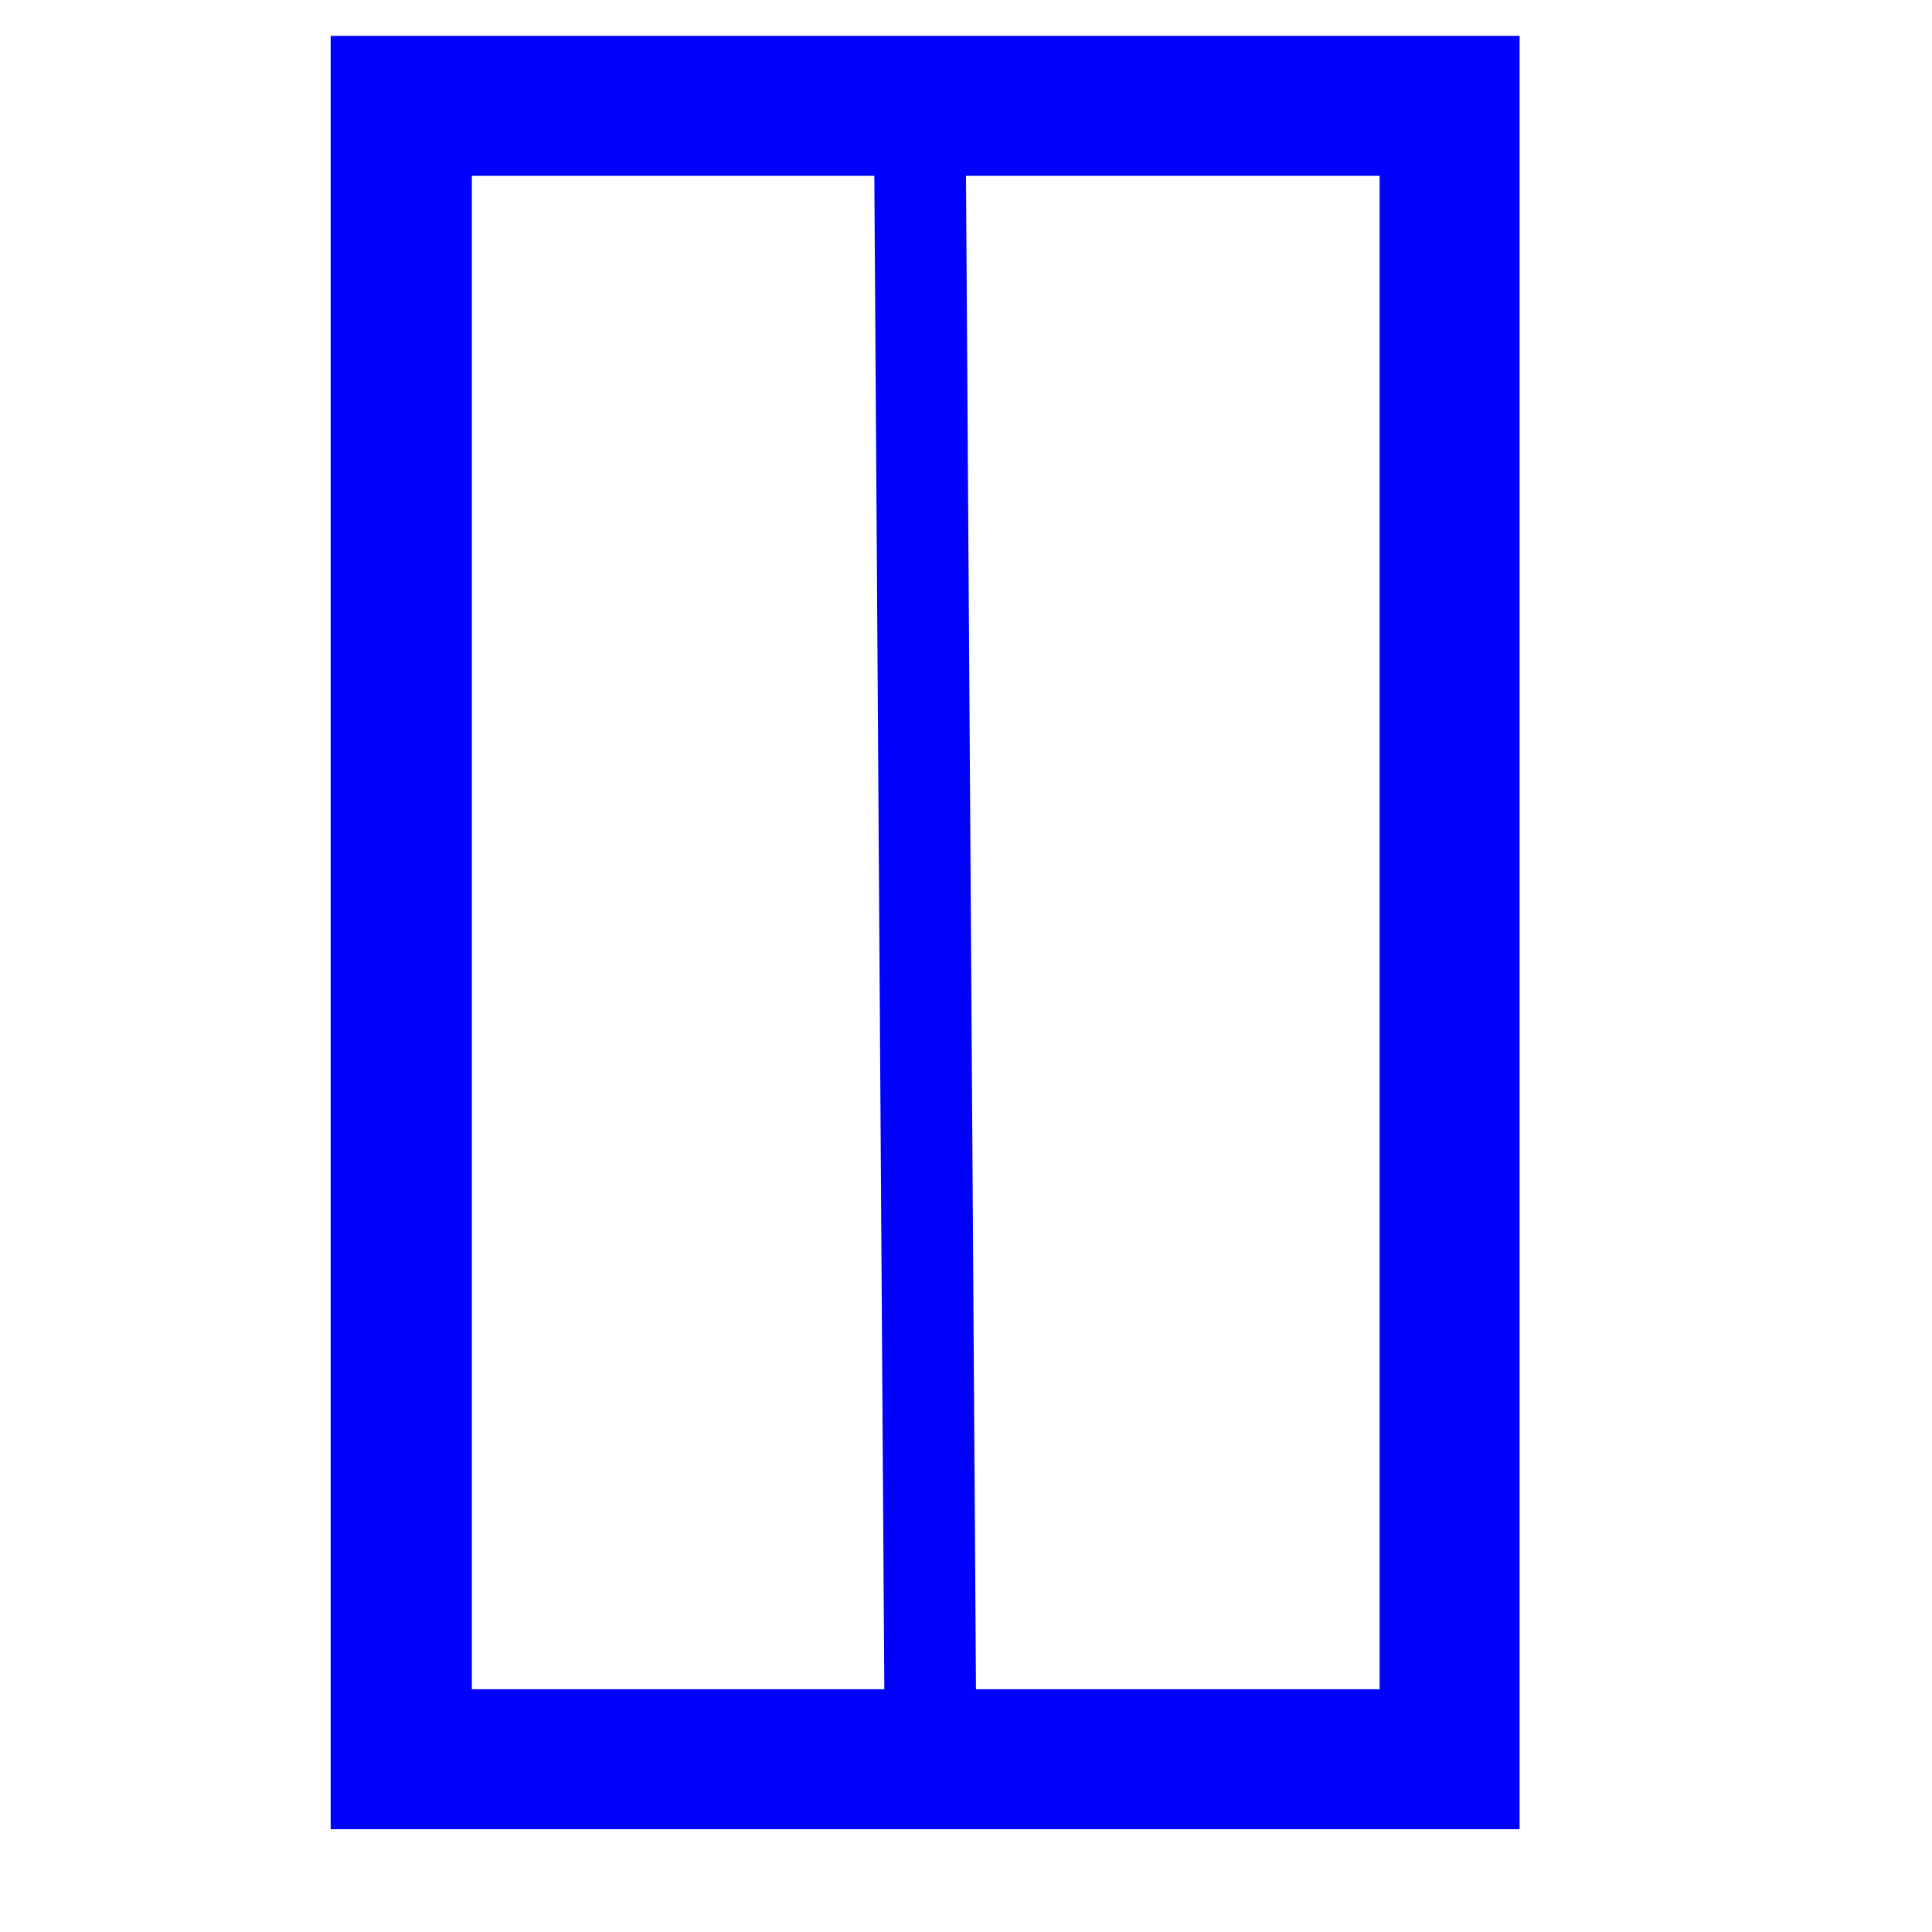 <?xml version="1.0" encoding="utf-8"?>
<!-- Generator: Adobe Illustrator 28.0.0, SVG Export Plug-In . SVG Version: 6.00 Build 0)  -->
<svg version="1.1" id="Layer_1" xmlns="http://www.w3.org/2000/svg" xmlns:xlink="http://www.w3.org/1999/xlink" x="0px" y="0px"
	 viewBox="0 0 156 156" style="enable-background:new 0 0 156 156;" xml:space="preserve">
<style type="text/css">
	.st0{fill:#0000FF;}
</style>
<g>
	<path class="st0" d="M122.7,147.7h-96V2.9h96C122.7,2.9,122.7,147.7,122.7,147.7z M38.1,136.4h73.3V14.2H38.1
		C38.1,14.2,38.1,136.4,38.1,136.4z"/>
	<rect x="71" y="8.6" transform="matrix(1 -6.601474e-03 6.601474e-03 1 -0.496 0.495)" class="st0" width="7.4" height="133.8"/>
</g>
</svg>
